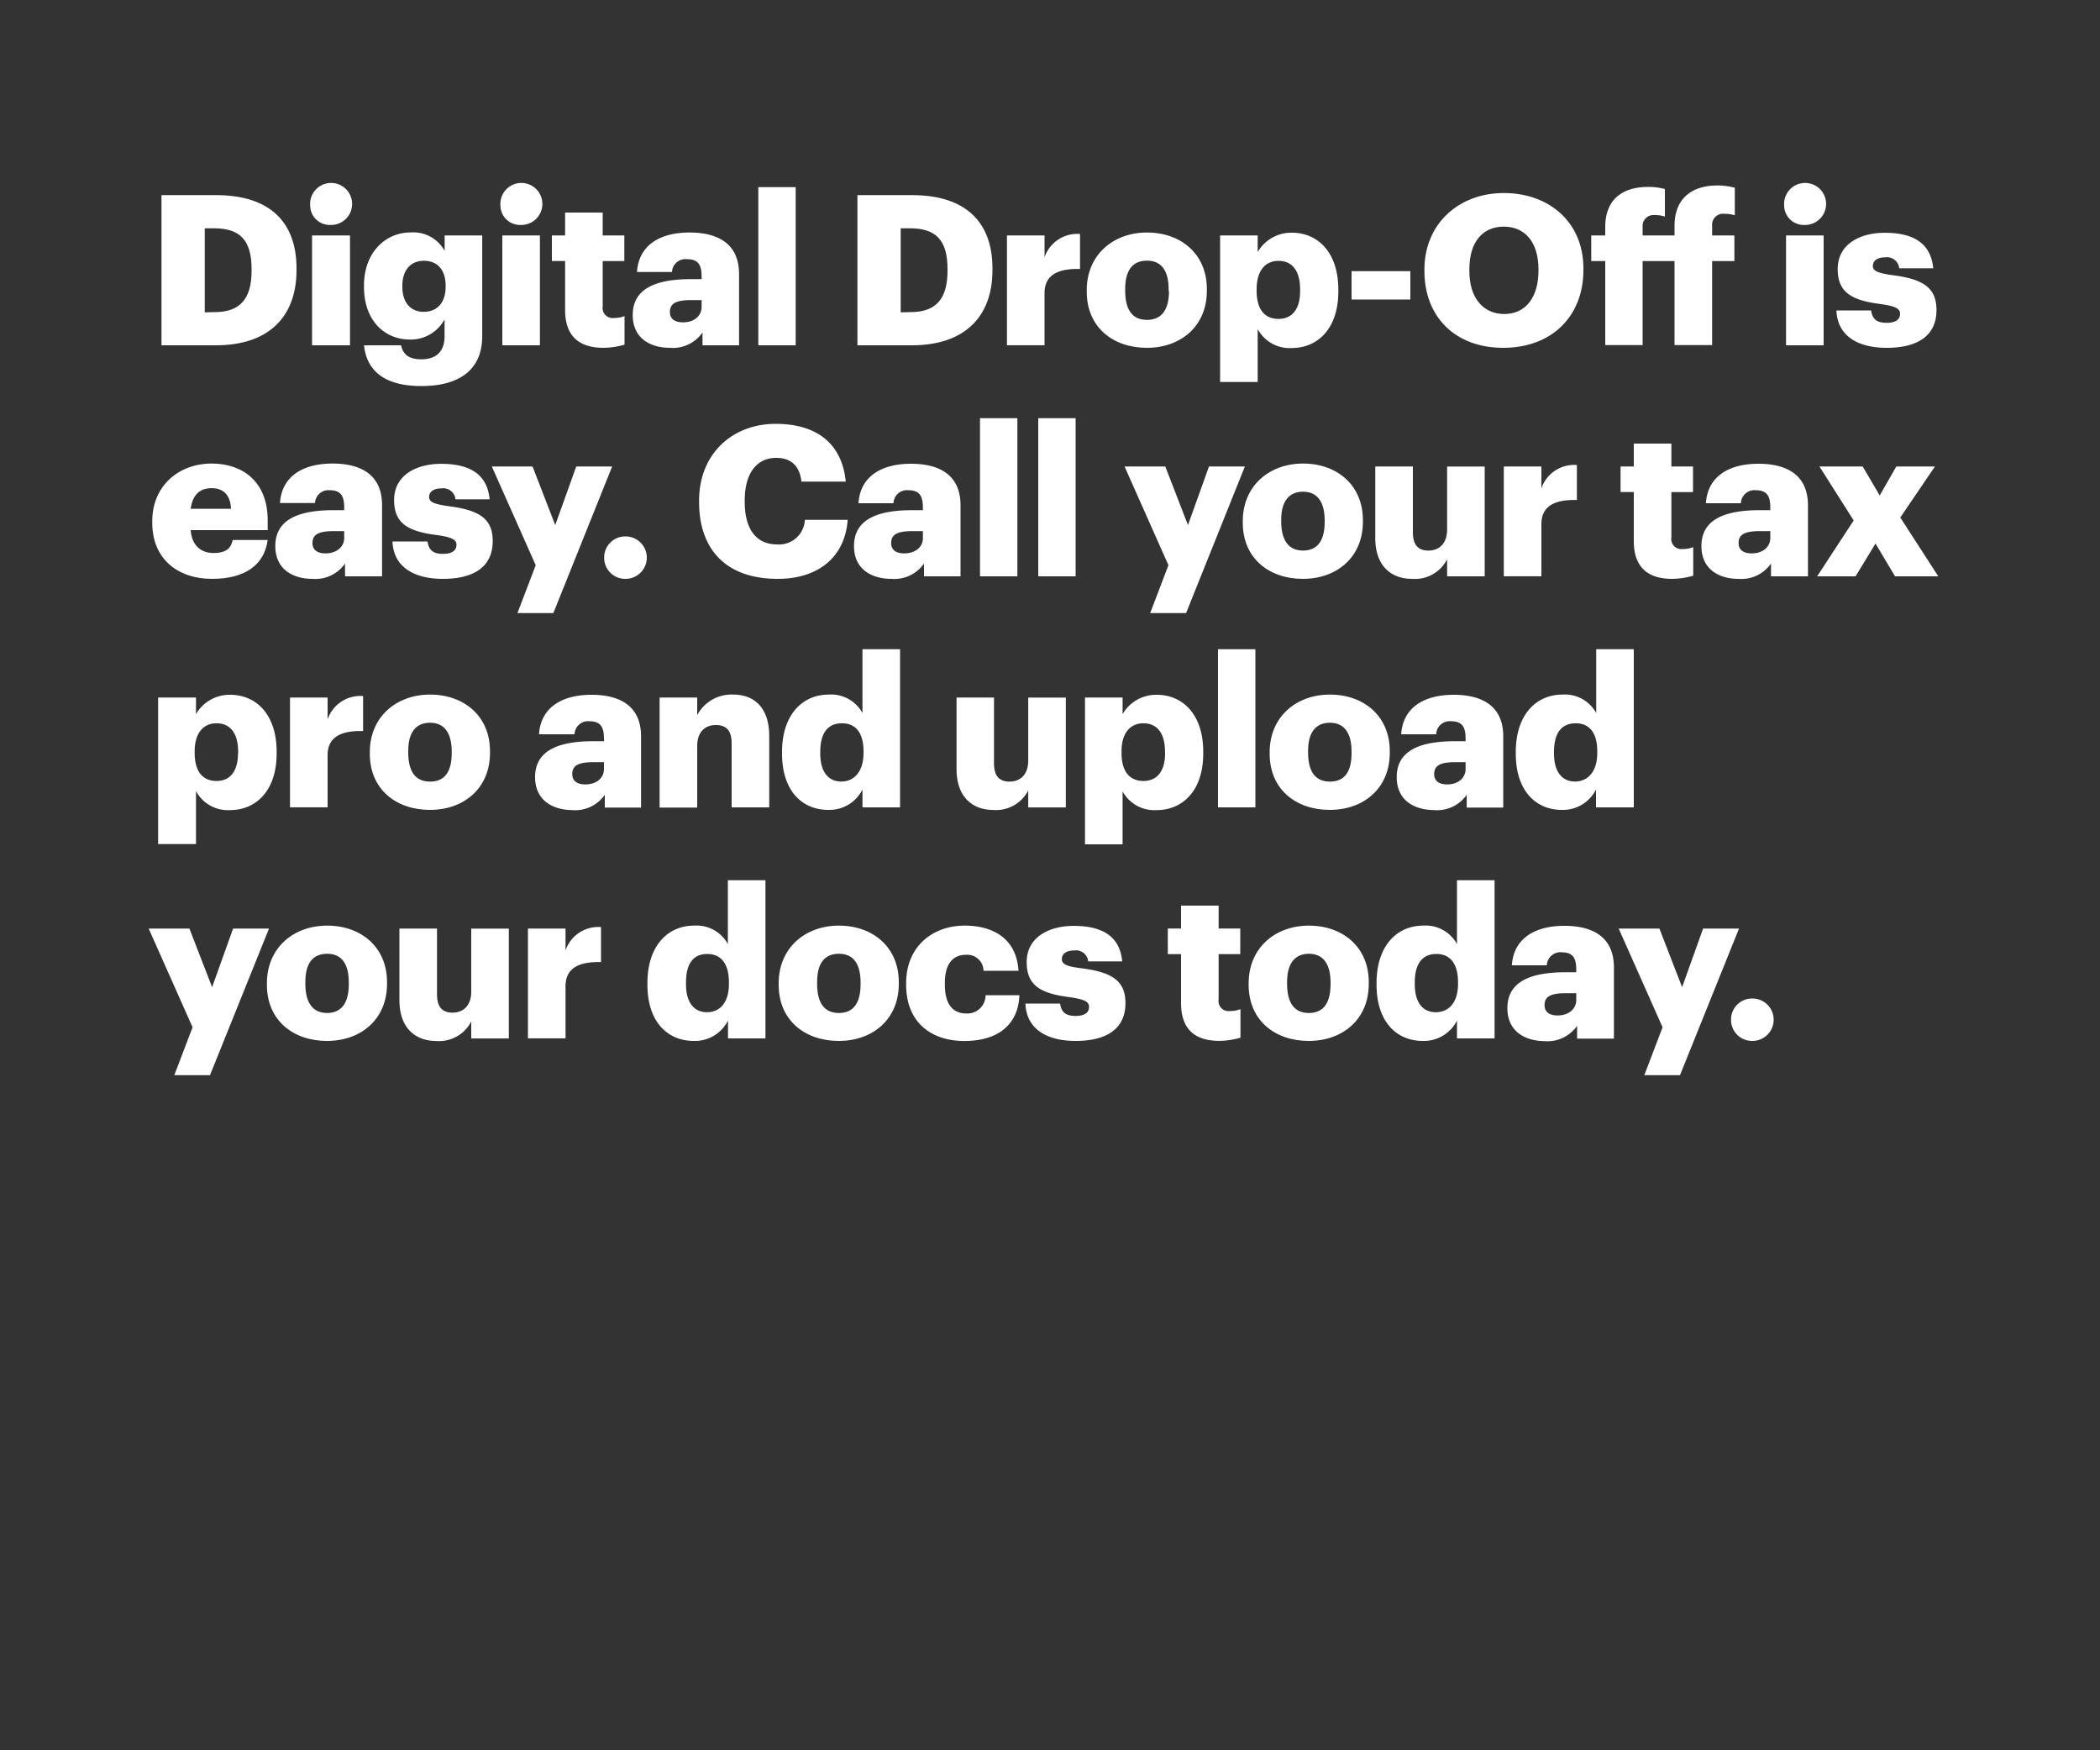 <svg xmlns="http://www.w3.org/2000/svg" viewBox="0 0 300 250"><rect x="0" y="0" width="300" height="250" fill="#333333" stroke="none"/><title>H3</title><g id="Layer_2" data-name="Layer 2"><g id="Digital_Drop-Off_is_easy._Call_your_tax_pro_and_upload_your_doc" data-name="Digital Drop-Off is easy. Call your tax pro and upload your doc"><path d="M23.07,27.87h7.8c7.62,0,11.49,3.81,11.49,10.47v.24c0,6.69-4,10.74-11.52,10.74H23.07Zm7.59,16.71c3.66,0,5.28-1.92,5.28-5.91v-.24c0-4.08-1.62-5.82-5.34-5.82H29.25v12Z" fill="#fff"/><path d="M44.31,29.37a3,3,0,1,1,2.94,2.76A2.8,2.8,0,0,1,44.31,29.37Zm.27,4.26H50V49.32H44.58Z" fill="#fff"/><path d="M52,49.32H57.3c.24,1.14.93,2,2.88,2,2.37,0,3.33-1.35,3.33-3.3v-2.4a5.5,5.5,0,0,1-4.86,2.88C55,48.54,52,45.84,52,41v-.24c0-4.62,3-7.56,6.66-7.56a5.1,5.1,0,0,1,4.86,2.64V33.63h5.37V48c0,4.68-3.09,7.14-8.7,7.14C54.84,55.14,52.38,52.89,52,49.32ZM63.66,41v-.21c0-2.16-1.11-3.54-3.09-3.54s-3.09,1.41-3.09,3.57V41c0,2.16,1.14,3.54,3.06,3.54S63.66,43.2,63.66,41Z" fill="#fff"/><path d="M71.49,29.37a3,3,0,1,1,2.94,2.76A2.8,2.8,0,0,1,71.49,29.37Zm.27,4.26h5.37V49.32H71.76Z" fill="#fff"/><path d="M80.73,44.28v-7H78.84V33.63h1.89V30.36H86.1v3.27h3.09v3.66H86.1v6.48a1.43,1.43,0,0,0,1.59,1.65,4.09,4.09,0,0,0,1.53-.27v4.08a11.27,11.27,0,0,1-3,.45C82.71,49.68,80.73,48,80.73,44.28Z" fill="#fff"/><path d="M90.39,45c0-3.69,3.12-5.13,8.34-5.13h1.5v-.36c0-1.5-.36-2.49-2.07-2.49A1.93,1.93,0,0,0,96,38.85H91c.24-3.78,3.21-5.64,7.5-5.64s7.08,1.77,7.08,5.94V49.32h-5.22V47.49a5.15,5.15,0,0,1-4.65,2.19C92.88,49.68,90.39,48.3,90.39,45Zm9.84-1.14v-1H98.82c-2.16,0-3.12.42-3.12,1.71,0,.9.6,1.47,1.86,1.47C99.09,46.05,100.23,45.18,100.23,43.83Z" fill="#fff"/><path d="M108.33,26.73h5.34V49.32h-5.34Z" fill="#fff"/><path d="M122.49,27.87h7.8c7.62,0,11.49,3.81,11.49,10.47v.24c0,6.69-4,10.74-11.52,10.74h-7.77Zm7.59,16.71c3.66,0,5.28-1.92,5.28-5.91v-.24c0-4.08-1.62-5.82-5.34-5.82h-1.35v12Z" fill="#fff"/><path d="M143.85,33.63h5.37v3.12a4.94,4.94,0,0,1,5.07-3.33v5c-3.27-.09-5.07.93-5.07,3.45v7.44h-5.37Z" fill="#fff"/><path d="M155.25,41.67v-.24c0-5,3.75-8.22,8.61-8.22s8.55,3.09,8.55,8.07v.24c0,5.1-3.75,8.16-8.58,8.16S155.25,46.74,155.25,41.67Zm11.7-.09v-.24c0-2.64-1-4.11-3.09-4.11s-3.12,1.41-3.12,4.05v.24c0,2.7,1,4.17,3.12,4.17S167,44.19,167,41.58Z" fill="#fff"/><path d="M174.3,33.63h5.37V36a5.54,5.54,0,0,1,4.89-2.76c3.66,0,6.63,2.76,6.63,8.13v.24c0,5.4-3,8.1-6.66,8.1A5.17,5.17,0,0,1,179.67,47v7.56H174.3Zm11.43,7.95v-.24c0-2.76-1.2-4.08-3.09-4.08s-3.12,1.41-3.12,4.05v.24c0,2.67,1.17,4,3.12,4S185.73,44.16,185.73,41.58Z" fill="#fff"/><path d="M193.08,38.73h8.4v4.05h-8.4Z" fill="#fff"/><path d="M203.49,38.73v-.24c0-6.54,4.92-10.92,11.34-10.92s11.37,4.11,11.37,10.77v.24c0,6.6-4.53,11.1-11.46,11.1S203.49,45.18,203.49,38.73Zm16.29-.06v-.24c0-3.81-1.92-6.06-4.95-6.06s-4.92,2.19-4.92,6.09v.24c0,3.9,2,6.15,5,6.15S219.78,42.51,219.78,38.67Z" fill="#fff"/><path d="M229.32,37.29h-2V33.63h2v-1.2c0-3.9,2.4-5.73,6.12-5.73a9,9,0,0,1,2.4.3v3.93a4.72,4.72,0,0,0-1.44-.21,1.57,1.57,0,0,0-1.74,1.71v1.2h4.56V32.25c0-3.9,2.46-5.76,6.15-5.76a9.57,9.57,0,0,1,2.46.33v3.93a4.93,4.93,0,0,0-1.47-.21,1.57,1.57,0,0,0-1.77,1.71v1.38h3.18v3.66h-3.18v12h-5.37v-12h-4.56v12h-5.34Z" fill="#fff"/><path d="M254.88,29.37a3,3,0,1,1,2.94,2.76A2.8,2.8,0,0,1,254.88,29.37Zm.27,4.26h5.37V49.32h-5.37Z" fill="#fff"/><path d="M262.35,44.34h4.95c.18,1.14.69,1.77,2.22,1.77,1.32,0,1.92-.51,1.92-1.29s-.75-1.11-2.91-1.41c-4.2-.54-6-1.77-6-5,0-3.48,3.09-5.16,6.72-5.16,3.87,0,6.57,1.32,6.93,5.07h-4.86a1.75,1.75,0,0,0-2-1.56c-1.17,0-1.77.51-1.77,1.23s.72,1,2.64,1.29c4.35.54,6.45,1.68,6.45,5,0,3.72-2.76,5.4-7.11,5.4S262.47,47.82,262.35,44.34Z" fill="#fff"/><path d="M21.75,74.67v-.24c0-5,3.75-8.22,8.49-8.22,4.29,0,8,2.46,8,8.1v1.41h-11c.15,2.07,1.35,3.27,3.27,3.27s2.52-.81,2.73-1.86h5c-.48,3.54-3.21,5.55-7.95,5.55C25.35,82.68,21.75,79.8,21.75,74.67Zm11.25-2c-.09-1.89-1-2.94-2.76-2.94s-2.73,1-3,2.94Z" fill="#fff"/><path d="M39.33,78c0-3.69,3.12-5.13,8.34-5.13h1.5v-.36c0-1.5-.36-2.49-2.07-2.49A1.93,1.93,0,0,0,45,71.85h-5c.24-3.78,3.21-5.64,7.5-5.64s7.08,1.77,7.08,5.94V82.32H49.29V80.49a5.15,5.15,0,0,1-4.65,2.19C41.82,82.68,39.33,81.3,39.33,78Zm9.84-1.14v-1H47.76c-2.16,0-3.12.42-3.12,1.71,0,.9.6,1.47,1.86,1.47C48,79.05,49.17,78.18,49.17,76.83Z" fill="#fff"/><path d="M56.07,77.34h5c.18,1.14.69,1.77,2.22,1.77,1.32,0,1.92-.51,1.92-1.29s-.75-1.11-2.91-1.41c-4.2-.54-6-1.77-6-5,0-3.48,3.09-5.16,6.72-5.16,3.87,0,6.57,1.32,6.93,5.07H65.07a1.75,1.75,0,0,0-2-1.56c-1.17,0-1.77.51-1.77,1.23s.72,1,2.64,1.29c4.35.54,6.45,1.68,6.45,5,0,3.72-2.76,5.4-7.11,5.4S56.19,80.82,56.07,77.34Z" fill="#fff"/><path d="M76.53,80.73l-6.27-14.1h5.82L79.32,75l3-8.37h5.13l-8.4,20.94H73.92Z" fill="#fff"/><path d="M86.31,79.62a3,3,0,0,1,3.06-3,3,3,0,1,1,0,6.06A3,3,0,0,1,86.31,79.62Z" fill="#fff"/><path d="M99.87,71.73v-.24c0-6.6,4.68-10.95,10.95-10.95,5.58,0,9.45,2.58,10,8.25h-6.33c-.24-2.19-1.44-3.39-3.6-3.39-2.76,0-4.5,2.16-4.5,6.06v.24c0,3.87,1.65,6.06,4.59,6.06a3.69,3.69,0,0,0,4-3.51h6.12c-.42,5.55-4.44,8.43-10,8.43C103.56,82.68,99.87,78.3,99.87,71.73Z" fill="#fff"/><path d="M122,78c0-3.69,3.12-5.13,8.34-5.13h1.5v-.36c0-1.5-.36-2.49-2.07-2.49a1.93,1.93,0,0,0-2.13,1.86h-5c.24-3.78,3.21-5.64,7.5-5.64s7.08,1.77,7.08,5.94V82.32H132V80.49a5.15,5.15,0,0,1-4.65,2.19C124.5,82.68,122,81.3,122,78Zm9.84-1.14v-1h-1.41c-2.16,0-3.12.42-3.12,1.71,0,.9.6,1.47,1.86,1.47C130.71,79.05,131.85,78.18,131.85,76.83Z" fill="#fff"/><path d="M140,59.73h5.34V82.32H140Z" fill="#fff"/><path d="M148.32,59.73h5.34V82.32h-5.34Z" fill="#fff"/><path d="M166.92,80.73l-6.27-14.1h5.82L169.71,75l3-8.37h5.13l-8.4,20.94h-5.13Z" fill="#fff"/><path d="M177.54,74.67v-.24c0-5,3.75-8.22,8.61-8.22s8.55,3.09,8.55,8.07v.24c0,5.1-3.75,8.16-8.58,8.16S177.54,79.74,177.54,74.67Zm11.7-.09v-.24c0-2.64-1.05-4.11-3.09-4.11s-3.12,1.41-3.12,4v.24c0,2.7,1.05,4.17,3.12,4.17S189.24,77.19,189.24,74.58Z" fill="#fff"/><path d="M196.47,76.86V66.63h5.37V76c0,1.77.69,2.64,2.22,2.64s2.67-1,2.67-3v-9h5.37V82.32h-5.37V79.89a5.16,5.16,0,0,1-5,2.79C198.72,82.68,196.47,80.82,196.47,76.86Z" fill="#fff"/><path d="M214.83,66.63h5.37v3.12a4.94,4.94,0,0,1,5.07-3.33v5c-3.27-.09-5.07.93-5.07,3.45v7.44h-5.37Z" fill="#fff"/><path d="M233.4,77.28v-7h-1.89V66.63h1.89V63.36h5.37v3.27h3.09v3.66h-3.09v6.48a1.43,1.43,0,0,0,1.59,1.65,4.09,4.09,0,0,0,1.53-.27v4.08a11.27,11.27,0,0,1-3,.45C235.38,82.68,233.4,81,233.4,77.28Z" fill="#fff"/><path d="M243.06,78c0-3.69,3.12-5.13,8.34-5.13h1.5v-.36c0-1.5-.36-2.49-2.07-2.49a1.93,1.93,0,0,0-2.13,1.86h-5c.24-3.78,3.21-5.64,7.5-5.64s7.08,1.77,7.08,5.94V82.32H253V80.49a5.15,5.15,0,0,1-4.65,2.19C245.55,82.68,243.06,81.3,243.06,78Zm9.84-1.14v-1h-1.41c-2.16,0-3.12.42-3.12,1.71,0,.9.6,1.47,1.86,1.47C251.76,79.05,252.9,78.18,252.9,76.83Z" fill="#fff"/><path d="M264.81,74.34l-4.89-7.71h6.18l2.43,4.14,2.37-4.14h5.52l-4.95,7.29,5.43,8.4h-6.18l-2.79-4.68-2.85,4.68h-5.49Z" fill="#fff"/><path d="M22.59,99.63H28V102a5.54,5.54,0,0,1,4.89-2.76c3.66,0,6.63,2.76,6.63,8.13v.24c0,5.4-3,8.1-6.66,8.1A5.17,5.17,0,0,1,28,113v7.56H22.59Zm11.43,8v-.24c0-2.76-1.2-4.08-3.09-4.08s-3.12,1.41-3.12,4v.24c0,2.67,1.17,4,3.12,4S34,110.16,34,107.58Z" fill="#fff"/><path d="M41.43,99.63H46.8v3.12a4.94,4.94,0,0,1,5.07-3.33v5c-3.27-.09-5.07.93-5.07,3.45v7.44H41.43Z" fill="#fff"/><path d="M52.83,107.67v-.24c0-5,3.75-8.22,8.61-8.22S70,102.3,70,107.28v.24c0,5.1-3.75,8.16-8.58,8.16S52.83,112.74,52.83,107.67Zm11.7-.09v-.24c0-2.64-1.05-4.11-3.09-4.11s-3.12,1.41-3.12,4v.24c0,2.7,1,4.17,3.12,4.17S64.53,110.19,64.53,107.58Z" fill="#fff"/><path d="M76.44,111c0-3.69,3.12-5.13,8.34-5.13h1.5v-.36c0-1.5-.36-2.49-2.07-2.49a1.93,1.93,0,0,0-2.13,1.86H77c.24-3.78,3.21-5.64,7.5-5.64s7.08,1.77,7.08,5.94v10.17H86.4v-1.83a5.15,5.15,0,0,1-4.65,2.19C78.93,115.68,76.44,114.3,76.44,111Zm9.84-1.14v-1H84.87c-2.16,0-3.12.42-3.12,1.71,0,.9.6,1.47,1.86,1.47C85.14,112.05,86.28,111.18,86.28,109.83Z" fill="#fff"/><path d="M94.23,99.63H99.6v2.52a5.54,5.54,0,0,1,5.16-2.94c3,0,5.13,1.89,5.13,5.91v10.2h-5.37V106.2c0-1.77-.69-2.64-2.25-2.64s-2.67,1-2.67,3v8.79H94.23Z" fill="#fff"/><path d="M111.72,107.64v-.24c0-5.34,2.94-8.19,6.66-8.19a5.09,5.09,0,0,1,4.83,2.64V92.73h5.37v22.59h-5.37v-2.55a5.29,5.29,0,0,1-4.89,2.91C114.69,115.68,111.72,113.07,111.72,107.64Zm11.64-.09v-.24c0-2.64-1.11-4-3.09-4s-3.09,1.35-3.09,4.08v.24c0,2.64,1.17,4,3,4S123.36,110.22,123.36,107.55Z" fill="#fff"/><path d="M136.65,109.86V99.63H142V109c0,1.77.69,2.64,2.22,2.64s2.67-1,2.67-3v-9h5.37v15.69h-5.37v-2.43a5.16,5.16,0,0,1-5,2.79C138.9,115.68,136.65,113.82,136.65,109.86Z" fill="#fff"/><path d="M155,99.63h5.37V102a5.54,5.54,0,0,1,4.89-2.76c3.66,0,6.63,2.76,6.63,8.13v.24c0,5.4-3,8.1-6.66,8.1a5.17,5.17,0,0,1-4.86-2.67v7.56H155Zm11.43,8v-.24c0-2.76-1.2-4.08-3.09-4.08s-3.12,1.41-3.12,4v.24c0,2.67,1.17,4,3.12,4S166.44,110.16,166.44,107.58Z" fill="#fff"/><path d="M174,92.73h5.34v22.59H174Z" fill="#fff"/><path d="M181.38,107.67v-.24c0-5,3.75-8.22,8.61-8.22s8.55,3.09,8.55,8.07v.24c0,5.1-3.75,8.16-8.58,8.16S181.38,112.74,181.38,107.67Zm11.7-.09v-.24c0-2.64-1.05-4.11-3.09-4.11s-3.12,1.41-3.12,4v.24c0,2.7,1,4.17,3.12,4.17S193.08,110.19,193.08,107.58Z" fill="#fff"/><path d="M199.53,111c0-3.69,3.12-5.13,8.34-5.13h1.5v-.36c0-1.5-.36-2.49-2.07-2.49a1.93,1.93,0,0,0-2.13,1.86h-5c.24-3.78,3.21-5.64,7.5-5.64s7.08,1.77,7.08,5.94v10.17h-5.22v-1.83a5.15,5.15,0,0,1-4.65,2.19C202,115.68,199.53,114.3,199.53,111Zm9.84-1.14v-1H208c-2.16,0-3.12.42-3.12,1.71,0,.9.6,1.47,1.86,1.47C208.23,112.05,209.37,111.18,209.37,109.83Z" fill="#fff"/><path d="M216.54,107.64v-.24c0-5.34,2.94-8.19,6.66-8.19a5.09,5.09,0,0,1,4.83,2.64V92.73h5.37v22.59H228v-2.55a5.29,5.29,0,0,1-4.89,2.91C219.51,115.68,216.54,113.07,216.54,107.64Zm11.64-.09v-.24c0-2.64-1.11-4-3.09-4s-3.09,1.35-3.09,4.08v.24c0,2.64,1.17,4,3,4S228.18,110.22,228.18,107.55Z" fill="#fff"/><path d="M27.51,146.73l-6.27-14.1h5.82L30.3,141l3-8.37h5.13L30,153.57H24.9Z" fill="#fff"/><path d="M38.13,140.67v-.24c0-5,3.75-8.22,8.61-8.22s8.55,3.09,8.55,8.07v.24c0,5.1-3.75,8.16-8.58,8.16S38.13,145.74,38.13,140.67Zm11.7-.09v-.24c0-2.64-1-4.11-3.09-4.11s-3.12,1.41-3.12,4.05v.24c0,2.7,1.05,4.17,3.12,4.17S49.83,143.19,49.83,140.58Z" fill="#fff"/><path d="M57.06,142.86V132.63h5.37V142c0,1.77.69,2.64,2.22,2.64s2.67-1,2.67-3v-9h5.37v15.69H67.32v-2.43a5.16,5.16,0,0,1-5,2.79C59.31,148.68,57.06,146.82,57.06,142.86Z" fill="#fff"/><path d="M75.42,132.63h5.37v3.12a4.94,4.94,0,0,1,5.07-3.33v5c-3.27-.09-5.07.93-5.07,3.45v7.44H75.42Z" fill="#fff"/><path d="M92.49,140.64v-.24c0-5.34,2.94-8.19,6.66-8.19a5.09,5.09,0,0,1,4.83,2.64v-9.12h5.37v22.59H104v-2.55a5.29,5.29,0,0,1-4.89,2.91C95.46,148.68,92.49,146.07,92.49,140.64Zm11.64-.09v-.24c0-2.64-1.11-4.05-3.09-4.05S98,137.61,98,140.34v.24c0,2.64,1.17,4,3,4S104.13,143.22,104.13,140.55Z" fill="#fff"/><path d="M111.24,140.67v-.24c0-5,3.75-8.22,8.61-8.22s8.55,3.09,8.55,8.07v.24c0,5.1-3.75,8.16-8.58,8.16S111.24,145.74,111.24,140.67Zm11.7-.09v-.24c0-2.64-1-4.11-3.09-4.11s-3.12,1.41-3.12,4.05v.24c0,2.7,1,4.17,3.12,4.17S122.94,143.19,122.94,140.58Z" fill="#fff"/><path d="M129.45,140.67v-.24c0-5.22,3.75-8.22,8.37-8.22,3.84,0,7.38,1.68,7.68,6.45h-5a2.32,2.32,0,0,0-2.52-2.28c-1.89,0-3,1.35-3,4v.24c0,2.73,1.05,4.14,3.09,4.14a2.61,2.61,0,0,0,2.73-2.61h4.83c-.15,4-2.82,6.54-7.89,6.54C133,148.68,129.45,146,129.45,140.67Z" fill="#fff"/><path d="M146.49,143.34h4.95c.18,1.14.69,1.77,2.22,1.77,1.32,0,1.92-.51,1.92-1.29s-.75-1.11-2.91-1.41c-4.2-.54-6-1.77-6-5,0-3.48,3.09-5.16,6.72-5.16,3.87,0,6.57,1.32,6.93,5.07h-4.86a1.75,1.75,0,0,0-2-1.56c-1.17,0-1.77.51-1.77,1.23s.72,1.05,2.64,1.29c4.35.54,6.45,1.68,6.45,5,0,3.72-2.76,5.4-7.11,5.4S146.61,146.82,146.49,143.34Z" fill="#fff"/><path d="M168.72,143.28v-7h-1.89v-3.66h1.89v-3.27h5.37v3.27h3.09v3.66h-3.09v6.48a1.43,1.43,0,0,0,1.59,1.65,4.09,4.09,0,0,0,1.53-.27v4.08a11.27,11.27,0,0,1-3,.45C170.7,148.68,168.72,147,168.72,143.28Z" fill="#fff"/><path d="M178.38,140.67v-.24c0-5,3.75-8.22,8.61-8.22s8.55,3.09,8.55,8.07v.24c0,5.1-3.75,8.16-8.58,8.16S178.38,145.74,178.38,140.67Zm11.7-.09v-.24c0-2.64-1.05-4.11-3.09-4.11s-3.12,1.41-3.12,4.05v.24c0,2.7,1,4.17,3.12,4.17S190.08,143.19,190.08,140.58Z" fill="#fff"/><path d="M196.65,140.64v-.24c0-5.34,2.94-8.19,6.66-8.19a5.09,5.09,0,0,1,4.83,2.64v-9.12h5.37v22.59h-5.37v-2.55a5.29,5.29,0,0,1-4.89,2.91C199.62,148.68,196.65,146.07,196.65,140.64Zm11.64-.09v-.24c0-2.64-1.11-4.05-3.09-4.05s-3.09,1.35-3.09,4.08v.24c0,2.64,1.17,4,3,4S208.29,143.22,208.29,140.55Z" fill="#fff"/><path d="M215.34,144c0-3.69,3.12-5.13,8.34-5.13h1.5v-.36c0-1.5-.36-2.49-2.07-2.49a1.93,1.93,0,0,0-2.13,1.86h-5c.24-3.78,3.21-5.64,7.5-5.64s7.08,1.77,7.08,5.94v10.17H225.3v-1.83a5.15,5.15,0,0,1-4.65,2.19C217.83,148.68,215.34,147.3,215.34,144Zm9.84-1.14v-1h-1.41c-2.16,0-3.12.42-3.12,1.71,0,.9.6,1.47,1.86,1.47C224,145.05,225.18,144.18,225.18,142.83Z" fill="#fff"/><path d="M237.51,146.73l-6.27-14.1h5.82L240.3,141l3-8.37h5.13L240,153.57H234.9Z" fill="#fff"/><path d="M247.29,145.62a3,3,0,0,1,3.06-3,3,3,0,1,1,0,6.06A3,3,0,0,1,247.29,145.62Z" fill="#fff"/></g><g id="Rect"><rect width="300" height="250" fill="none"/></g></g></svg>